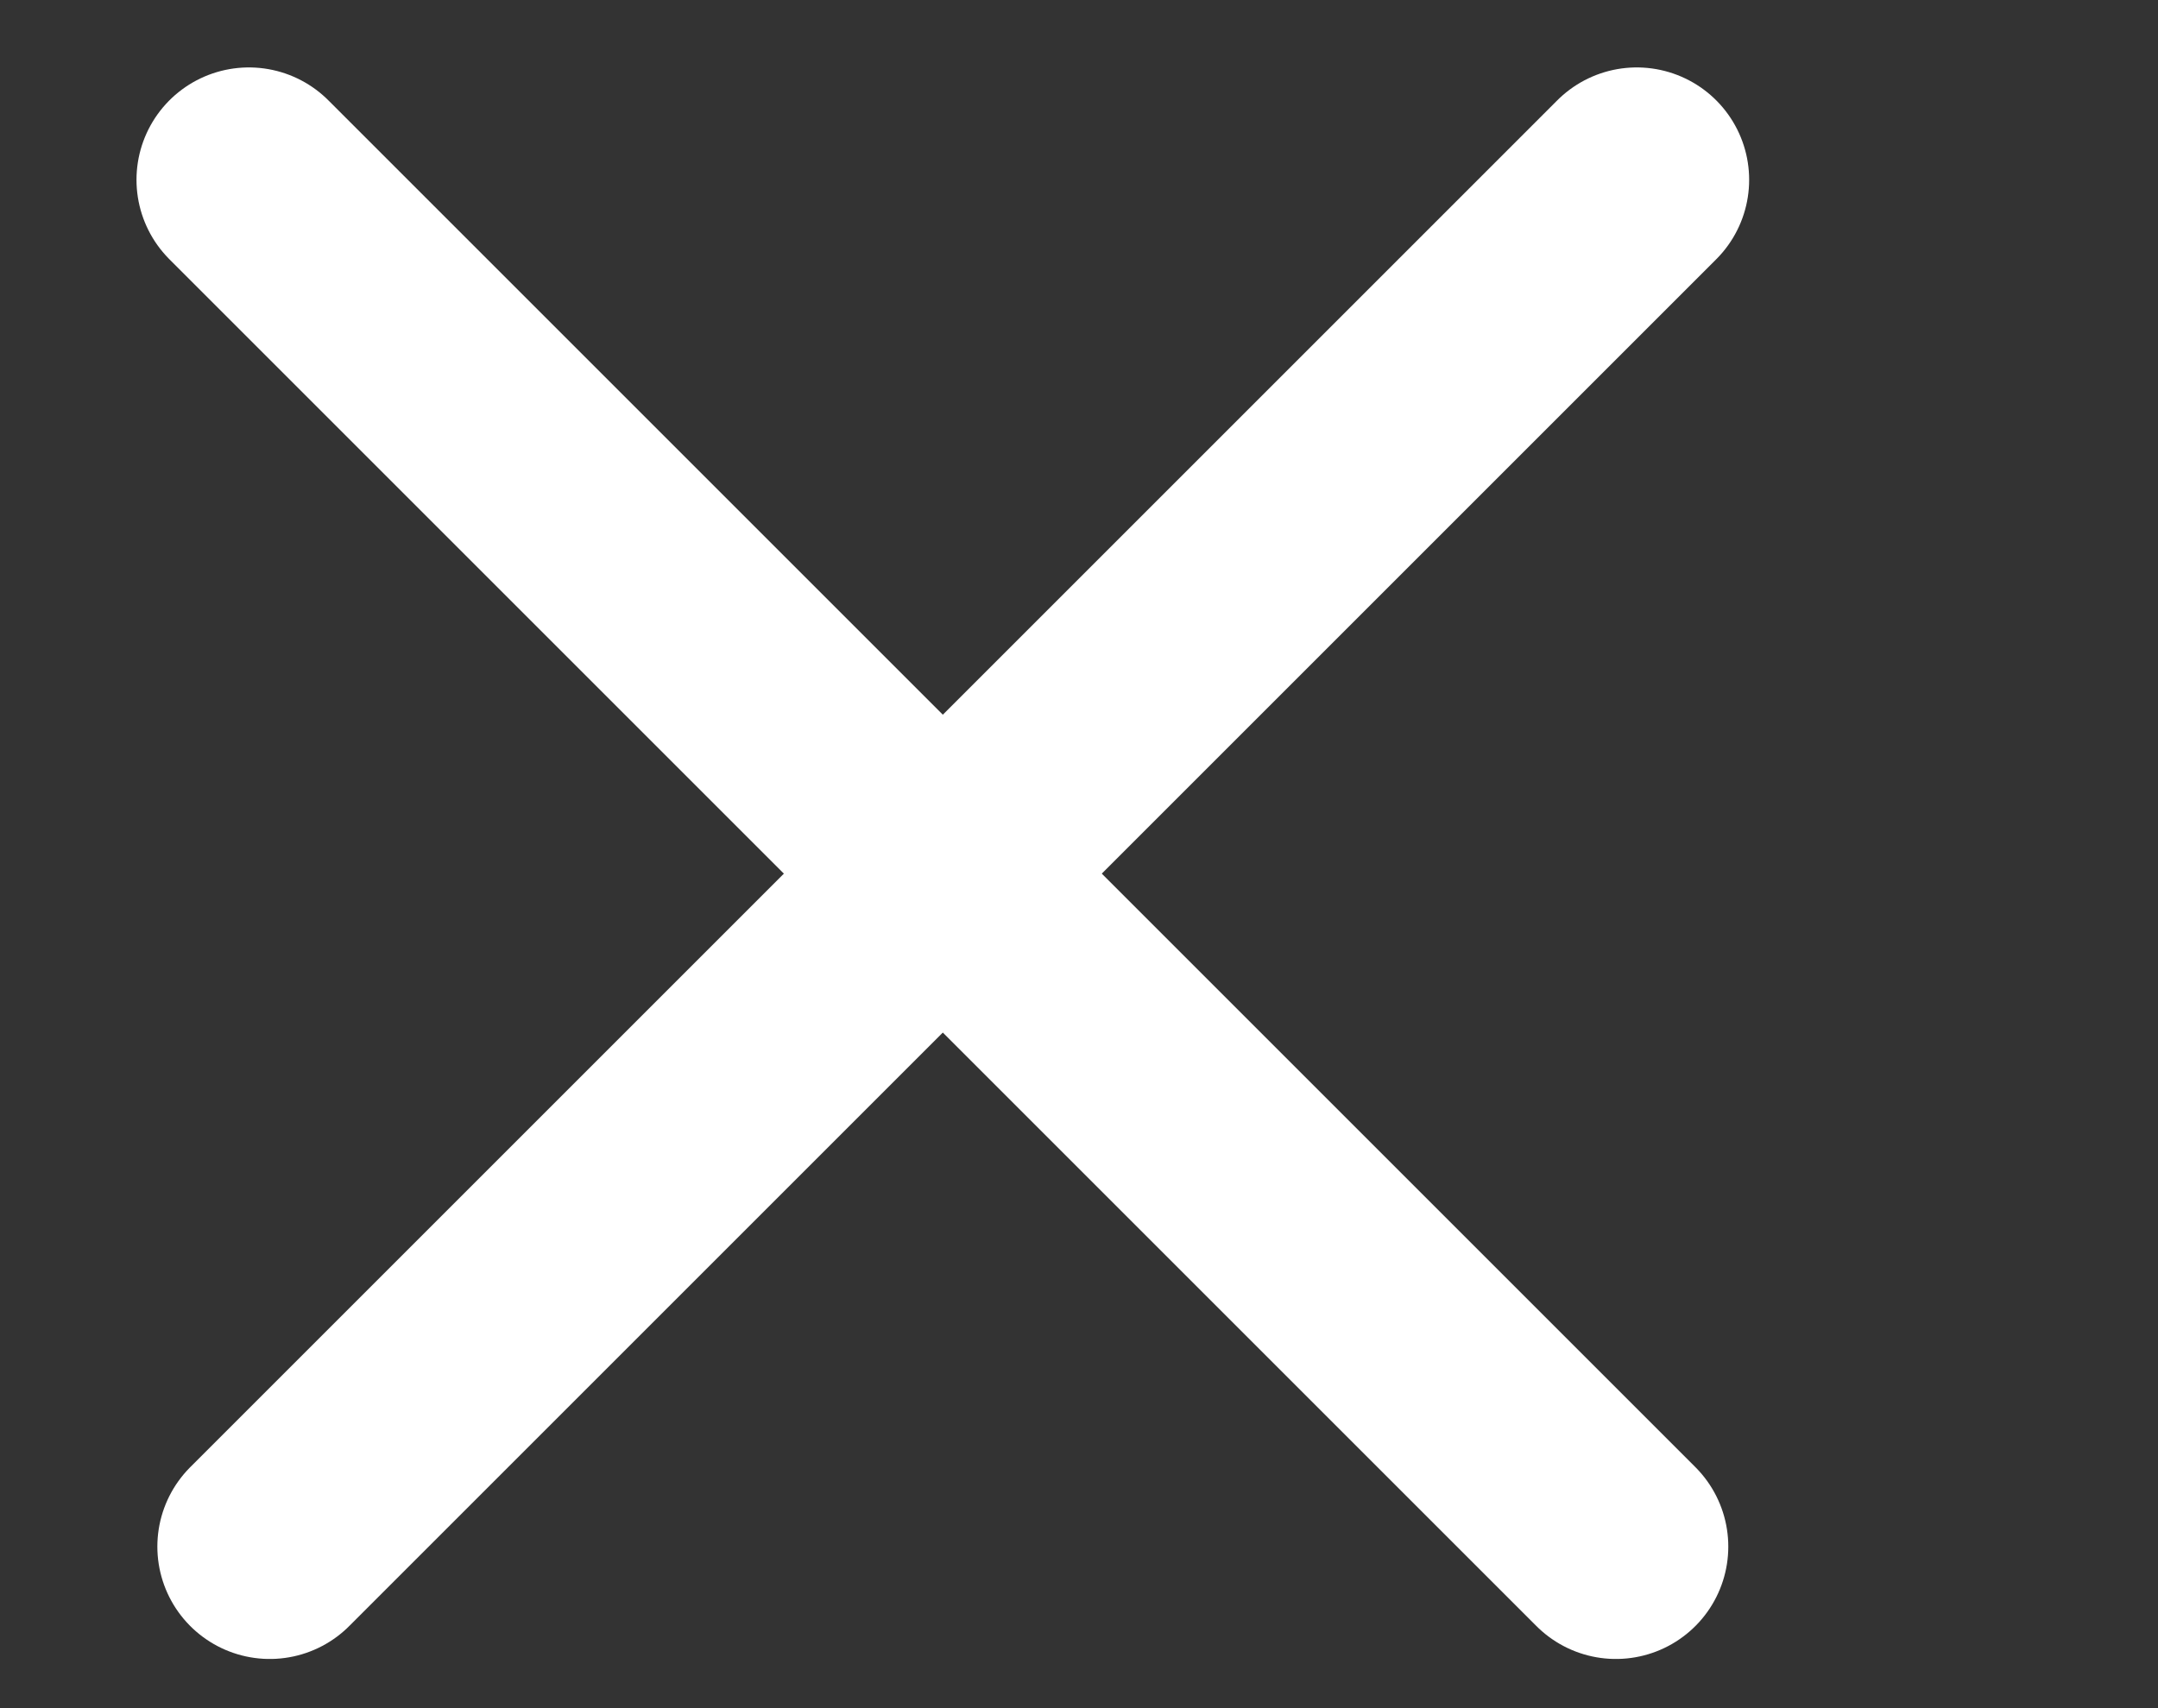 <svg width="24" height="19" viewBox="0 0 24 19" fill="none" xmlns="http://www.w3.org/2000/svg">
<rect x="0" y="0" width="24" height="19" fill="#333333" stroke="none"/>
<line x1="3" y1="17.203" x2="18.203" y2="2" stroke="white" stroke-width="2.5" stroke-linecap="round"/>
<line x1="2.768" y1="2" x2="17.971" y2="17.203" stroke="white" stroke-width="2.5" stroke-linecap="round"/>
</svg>
